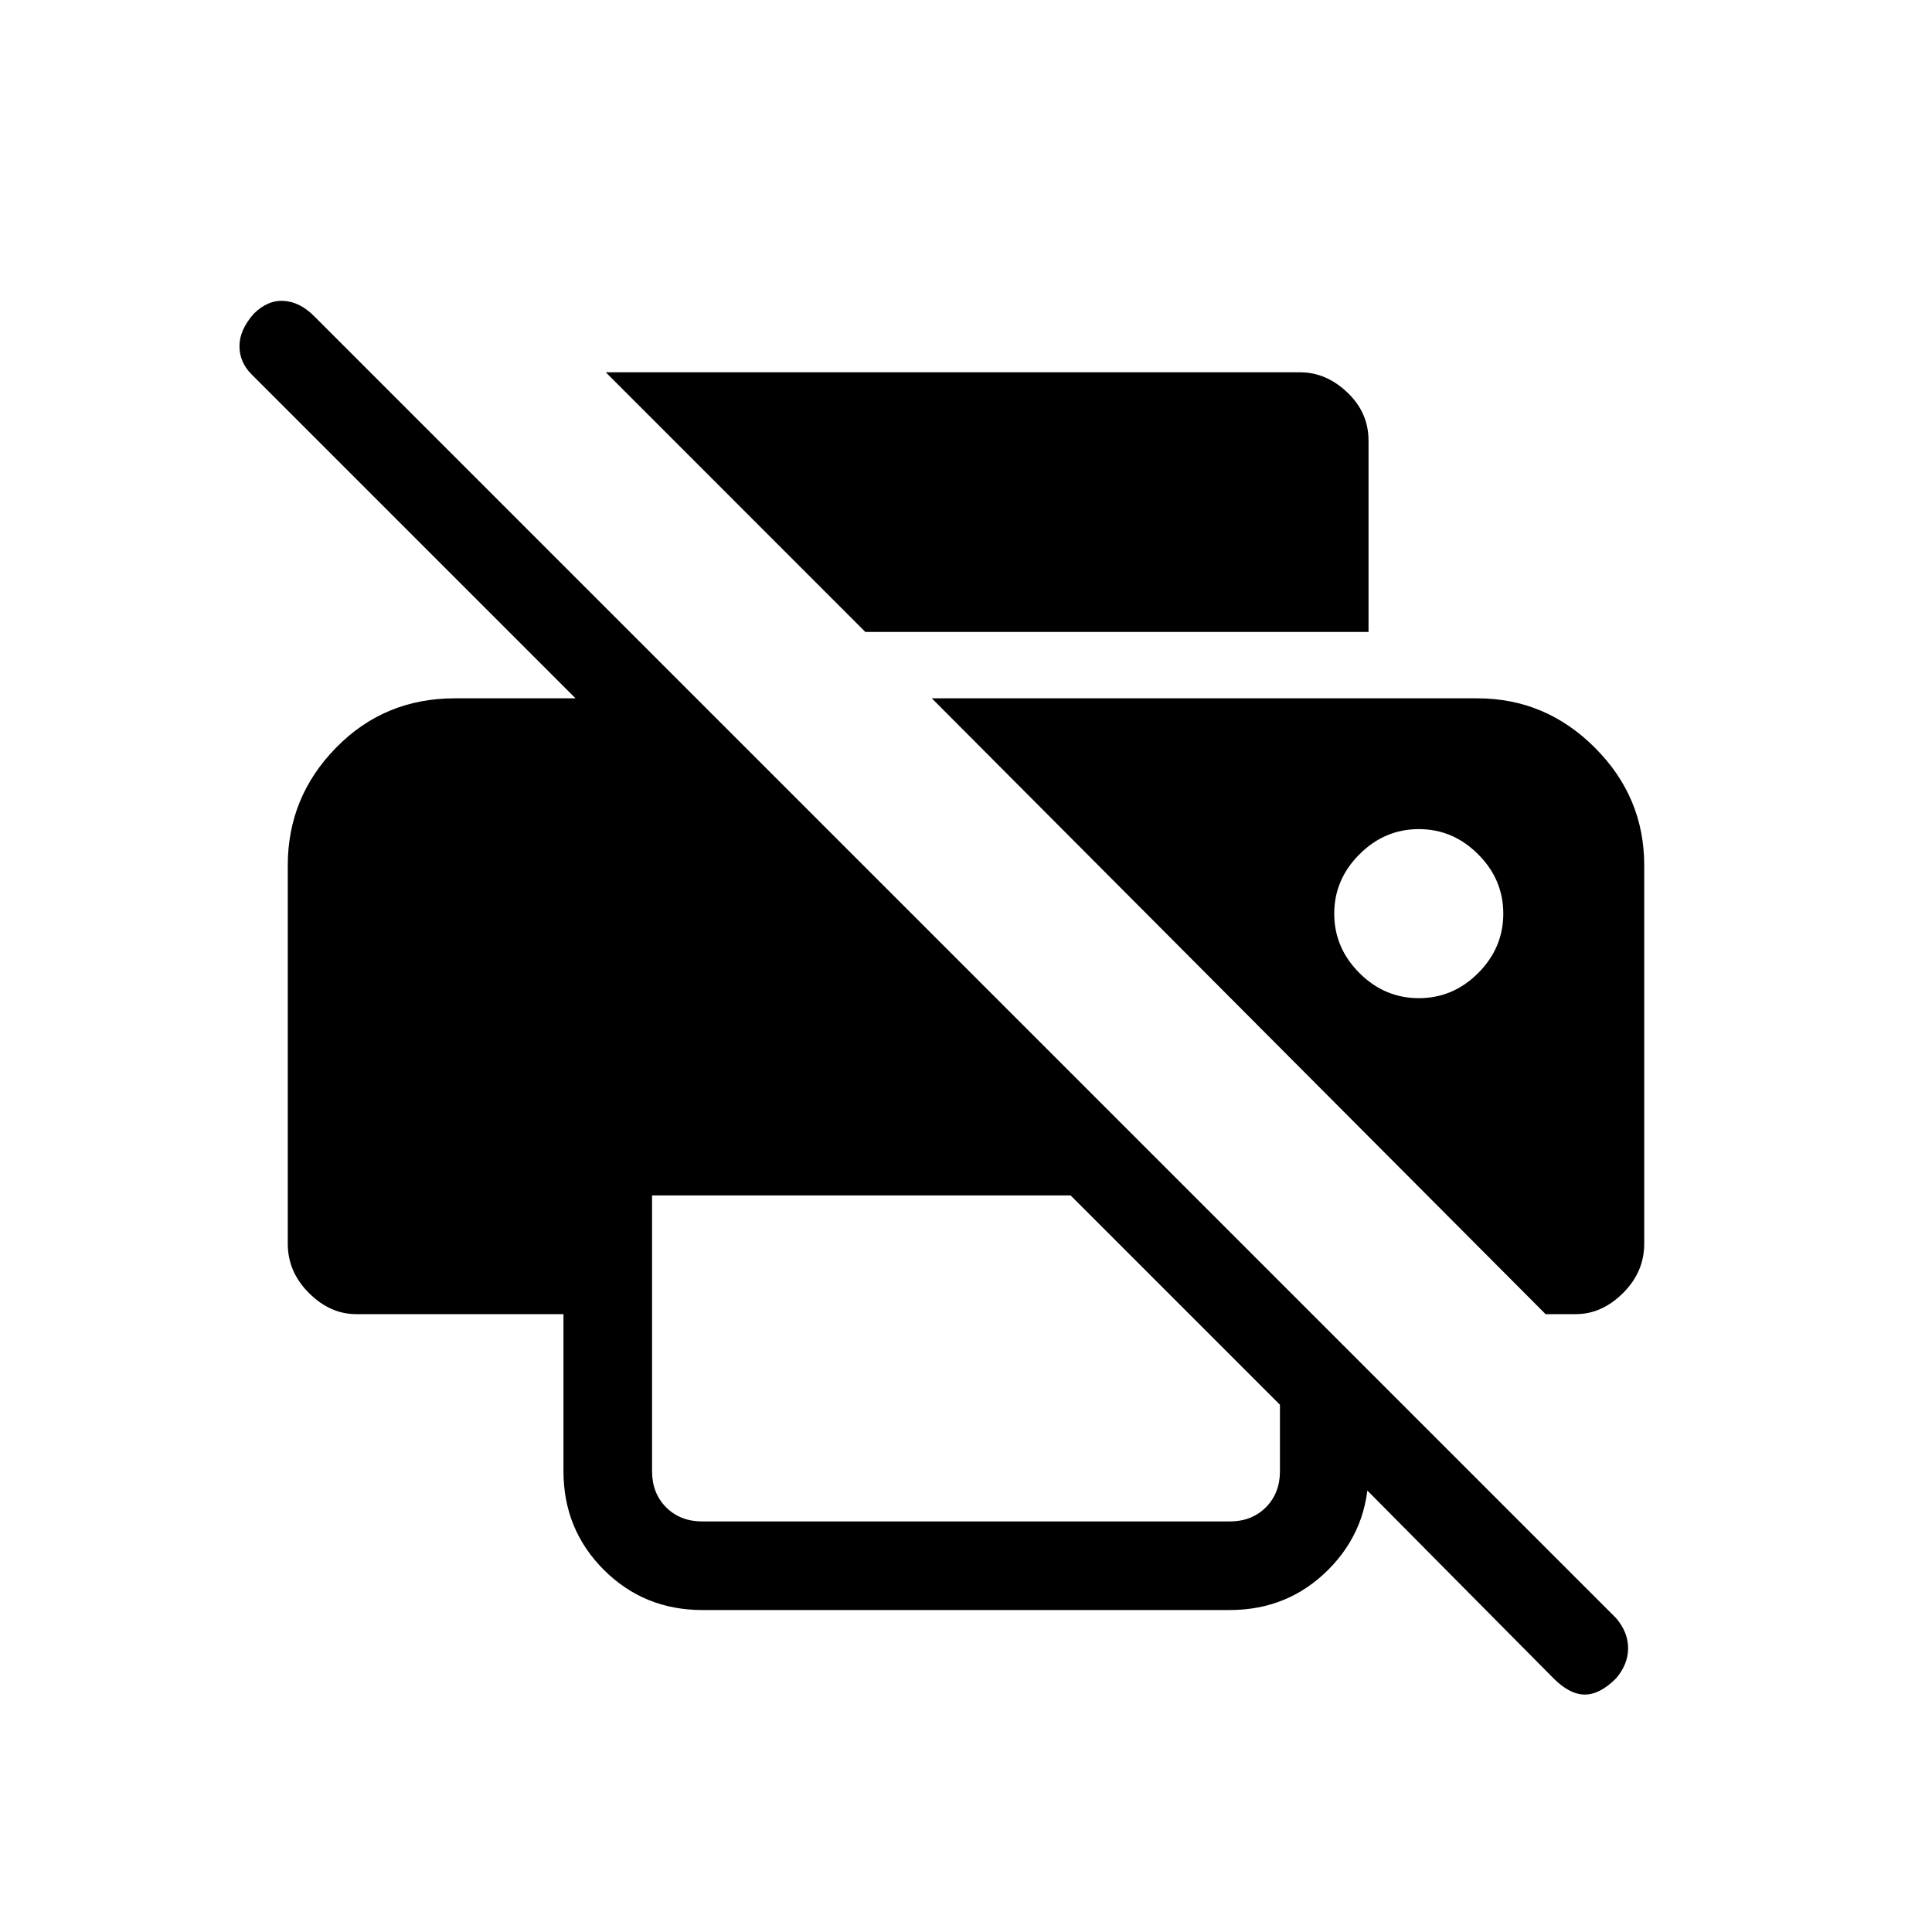 <svg xmlns="http://www.w3.org/2000/svg" height="20" width="20"><path d="M6.75 12.375v2.854q0 .229.146.375t.375.146h5.458q.229 0 .375-.146t.146-.375v-.687l-2.167-2.167ZM16 13.604h.312q.271 0 .49-.219.219-.218.219-.51V8.958q0-.708-.511-1.218-.51-.511-1.218-.511H9.646Zm-1.312-3.271q-.355 0-.615-.26-.261-.261-.261-.615t.261-.614q.26-.261.615-.261.354 0 .614.261.26.26.26.614t-.26.615q-.26.26-.614.26Zm-.521-3.791H8.958L6.271 3.854h7.187q.271 0 .49.209.219.208.219.499Zm-8.334 7.062H3.688q-.271 0-.49-.219-.219-.218-.219-.51V8.958q0-.708.5-1.218.5-.511 1.229-.511h1.25L2.604 3.875q-.125-.125-.125-.292 0-.166.146-.333.146-.146.313-.135.166.01.312.156L16.729 16.75q.125.146.125.312 0 .167-.125.313-.167.167-.323.167t-.323-.167l-2.541-2.563.625-.624v1.041q0 .604-.417 1.021-.417.417-1.021.417H7.271q-.604 0-1.021-.417-.417-.417-.417-1.021Z"/></svg>